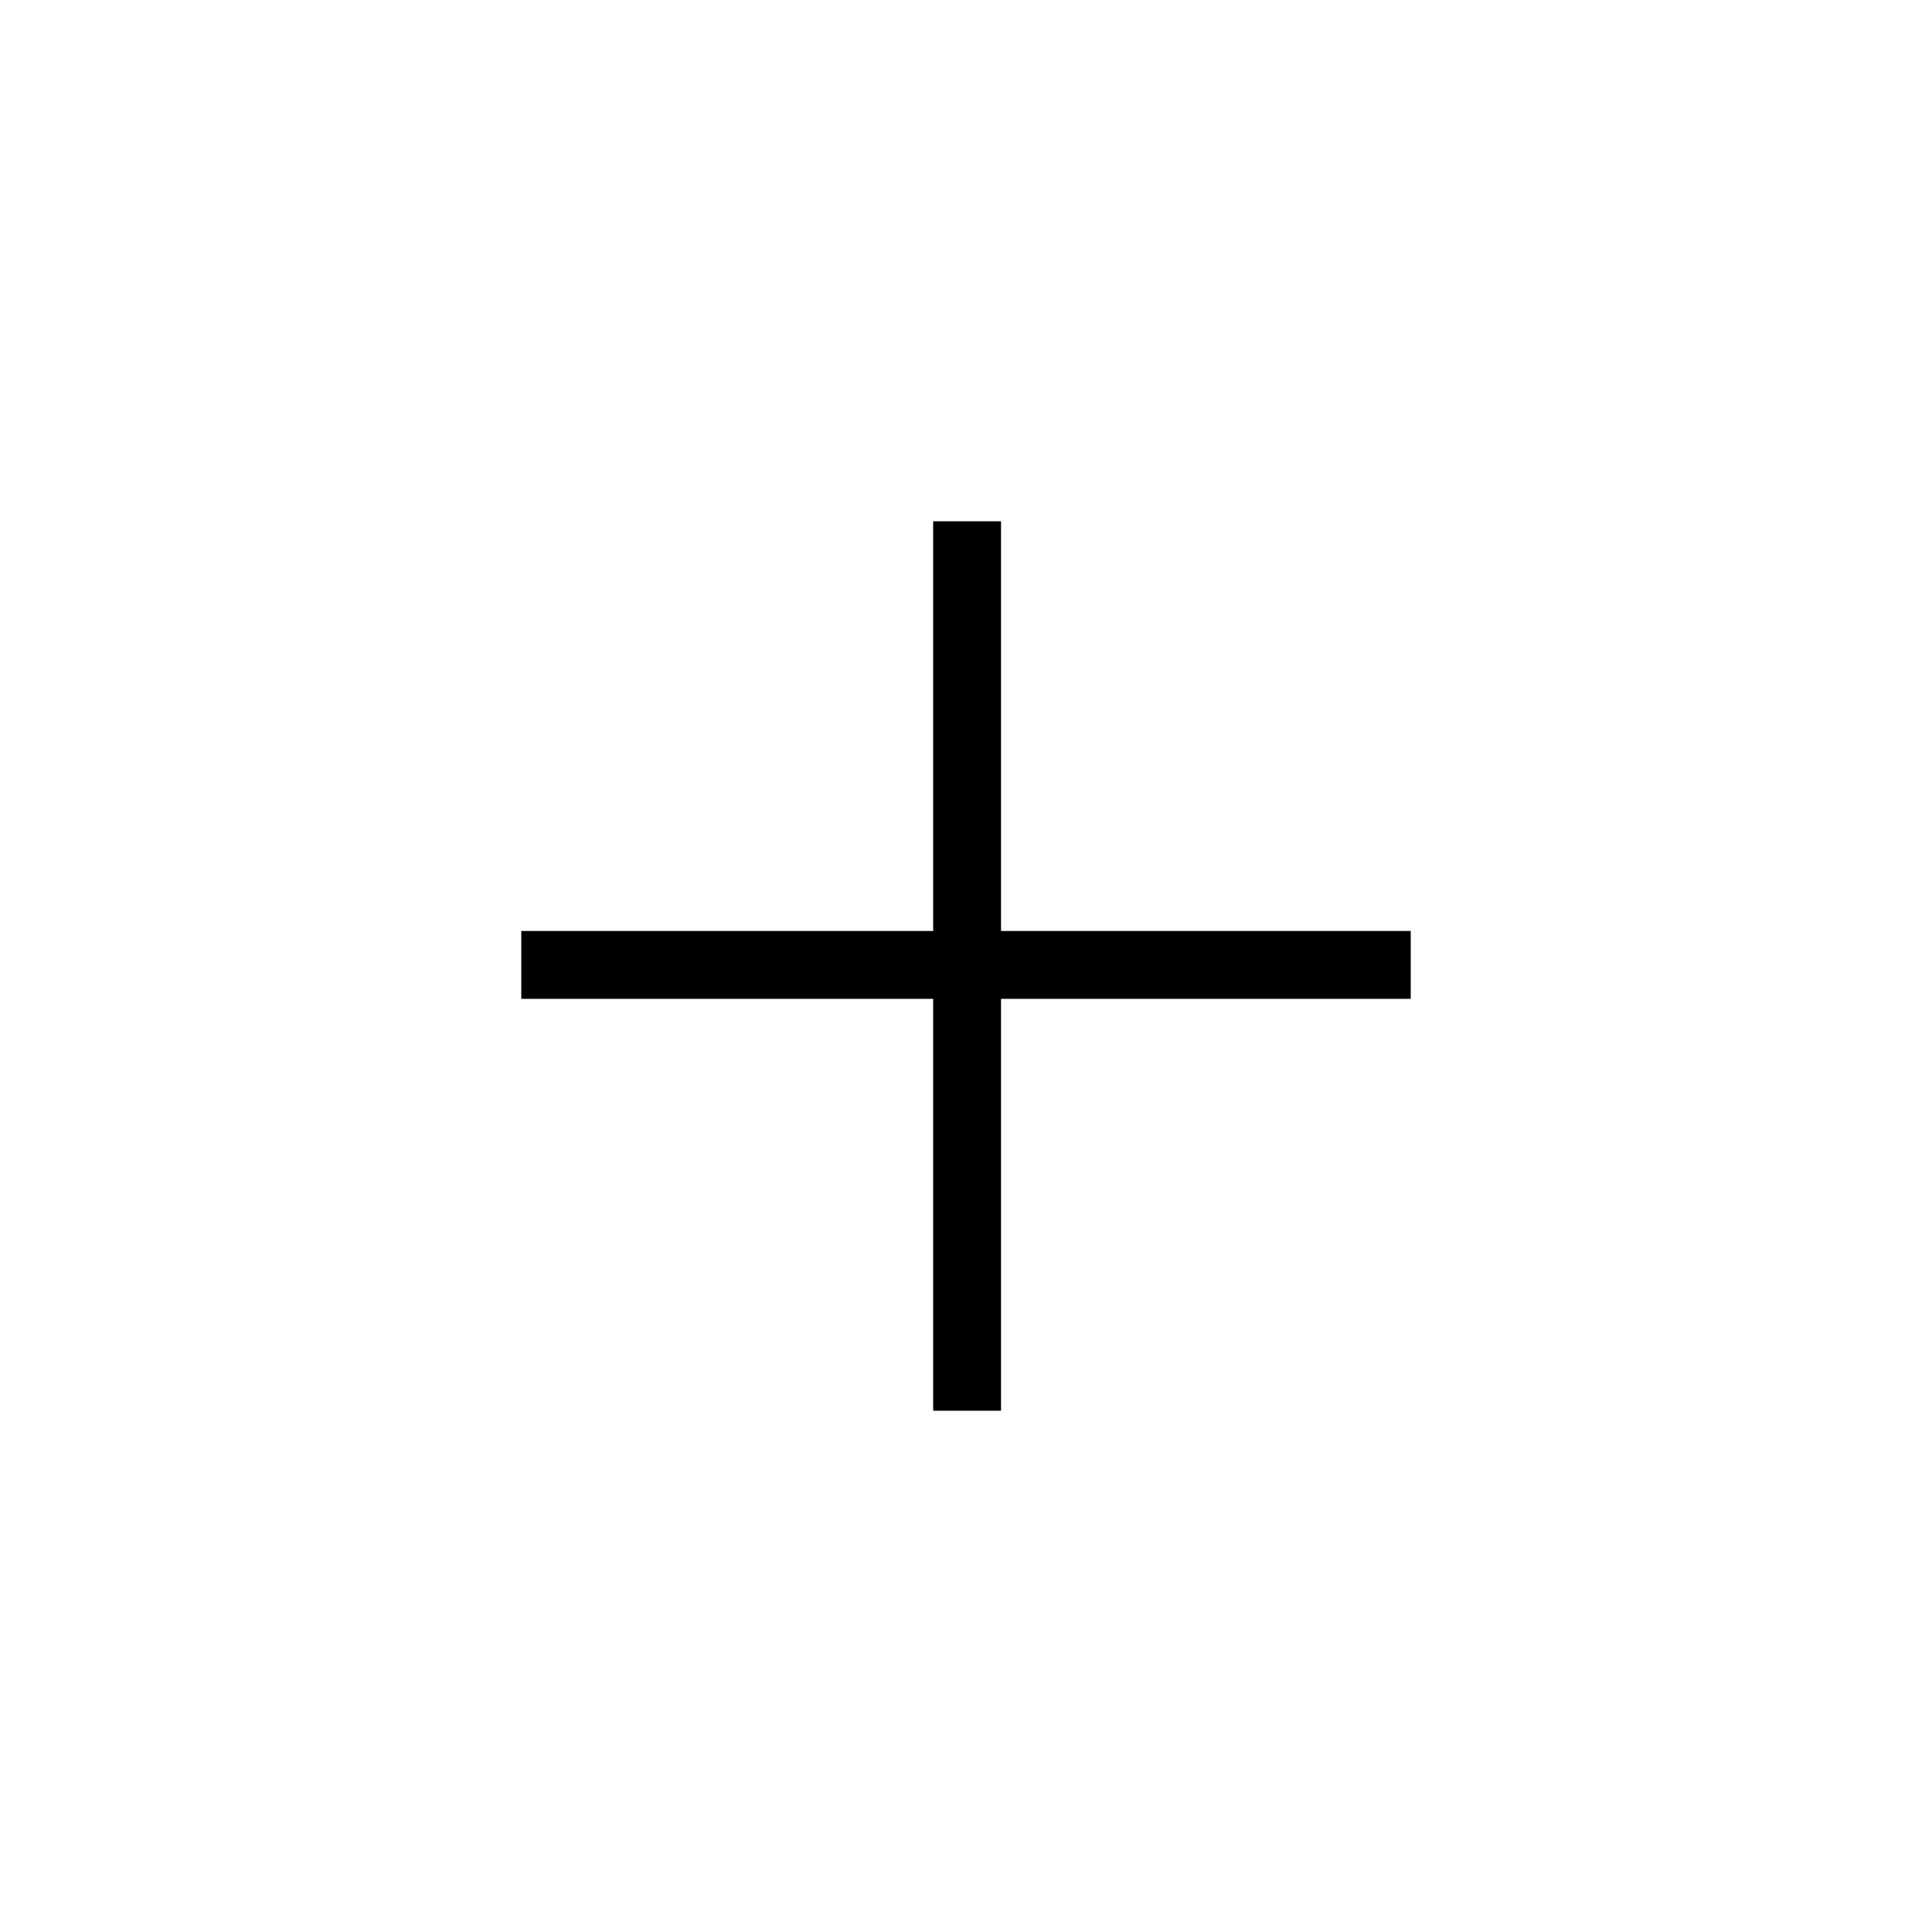 <svg width="16" height="16" viewBox="0 0 16 16" fill="none" xmlns="http://www.w3.org/2000/svg">
<path d="M7.728 11.683H8.29V8.272H11.683V7.71H8.29V4.317H7.728V7.71H4.317V8.272H7.728V11.683Z" fill="black"/>
</svg>
